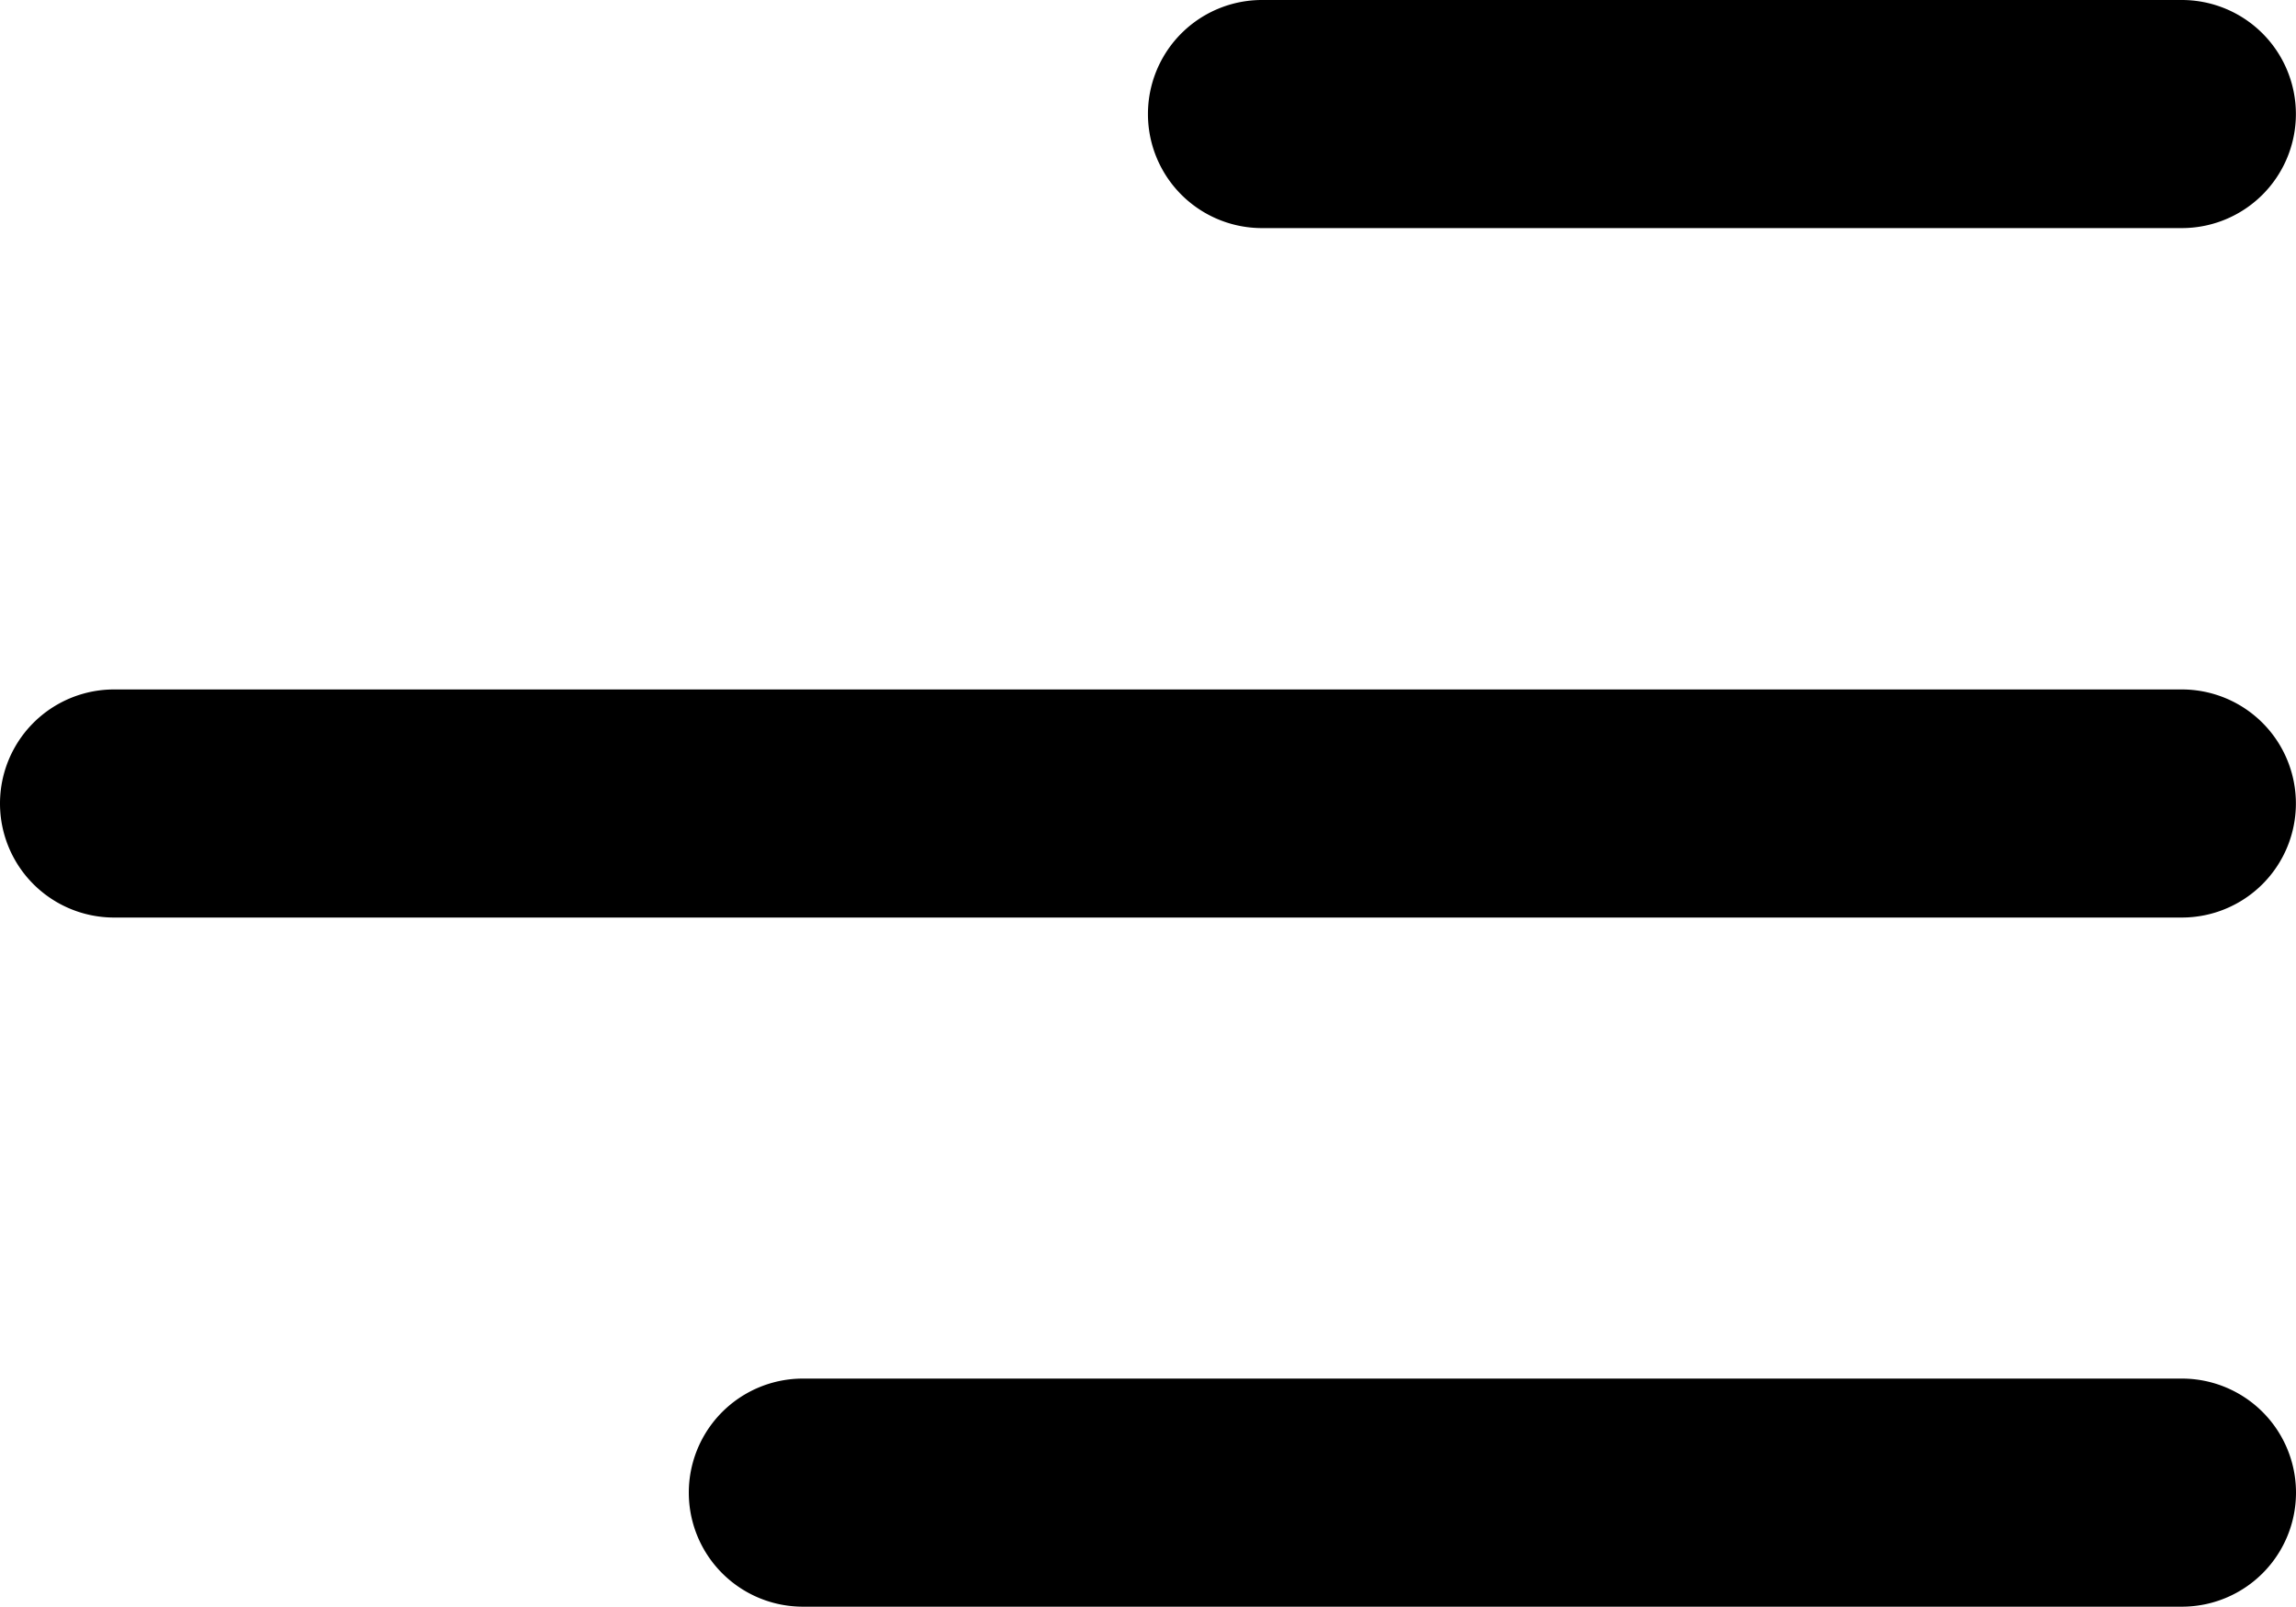 <svg id="menu-left" xmlns="http://www.w3.org/2000/svg" width="22.143" height="15.5" viewBox="0 0 22.143 15.5">
  <path id="Tracciato_31" data-name="Tracciato 31" d="M14.071,8.6a1.1,1.1,0,0,0-1.1-1.1H4.1a1.1,1.1,0,0,0,0,2.2H12.97A1.1,1.1,0,0,0,14.071,8.6Z" transform="translate(8.071 -7.5)"/>
  <path id="Tracciato_32" data-name="Tracciato 32" d="M25.142,17.609a1.1,1.1,0,0,0-1.1-1.1H4.1a1.1,1.1,0,0,0,0,2.2h19.94A1.1,1.1,0,0,0,25.142,17.609Z" transform="translate(-3 -9.859)"/>
  <path id="Tracciato_33" data-name="Tracciato 33" d="M17.4,25.515a1.1,1.1,0,1,1,0,2.2H4.1a1.1,1.1,0,0,1,0-2.2Z" transform="translate(3.643 -12.218)"/>
</svg>
